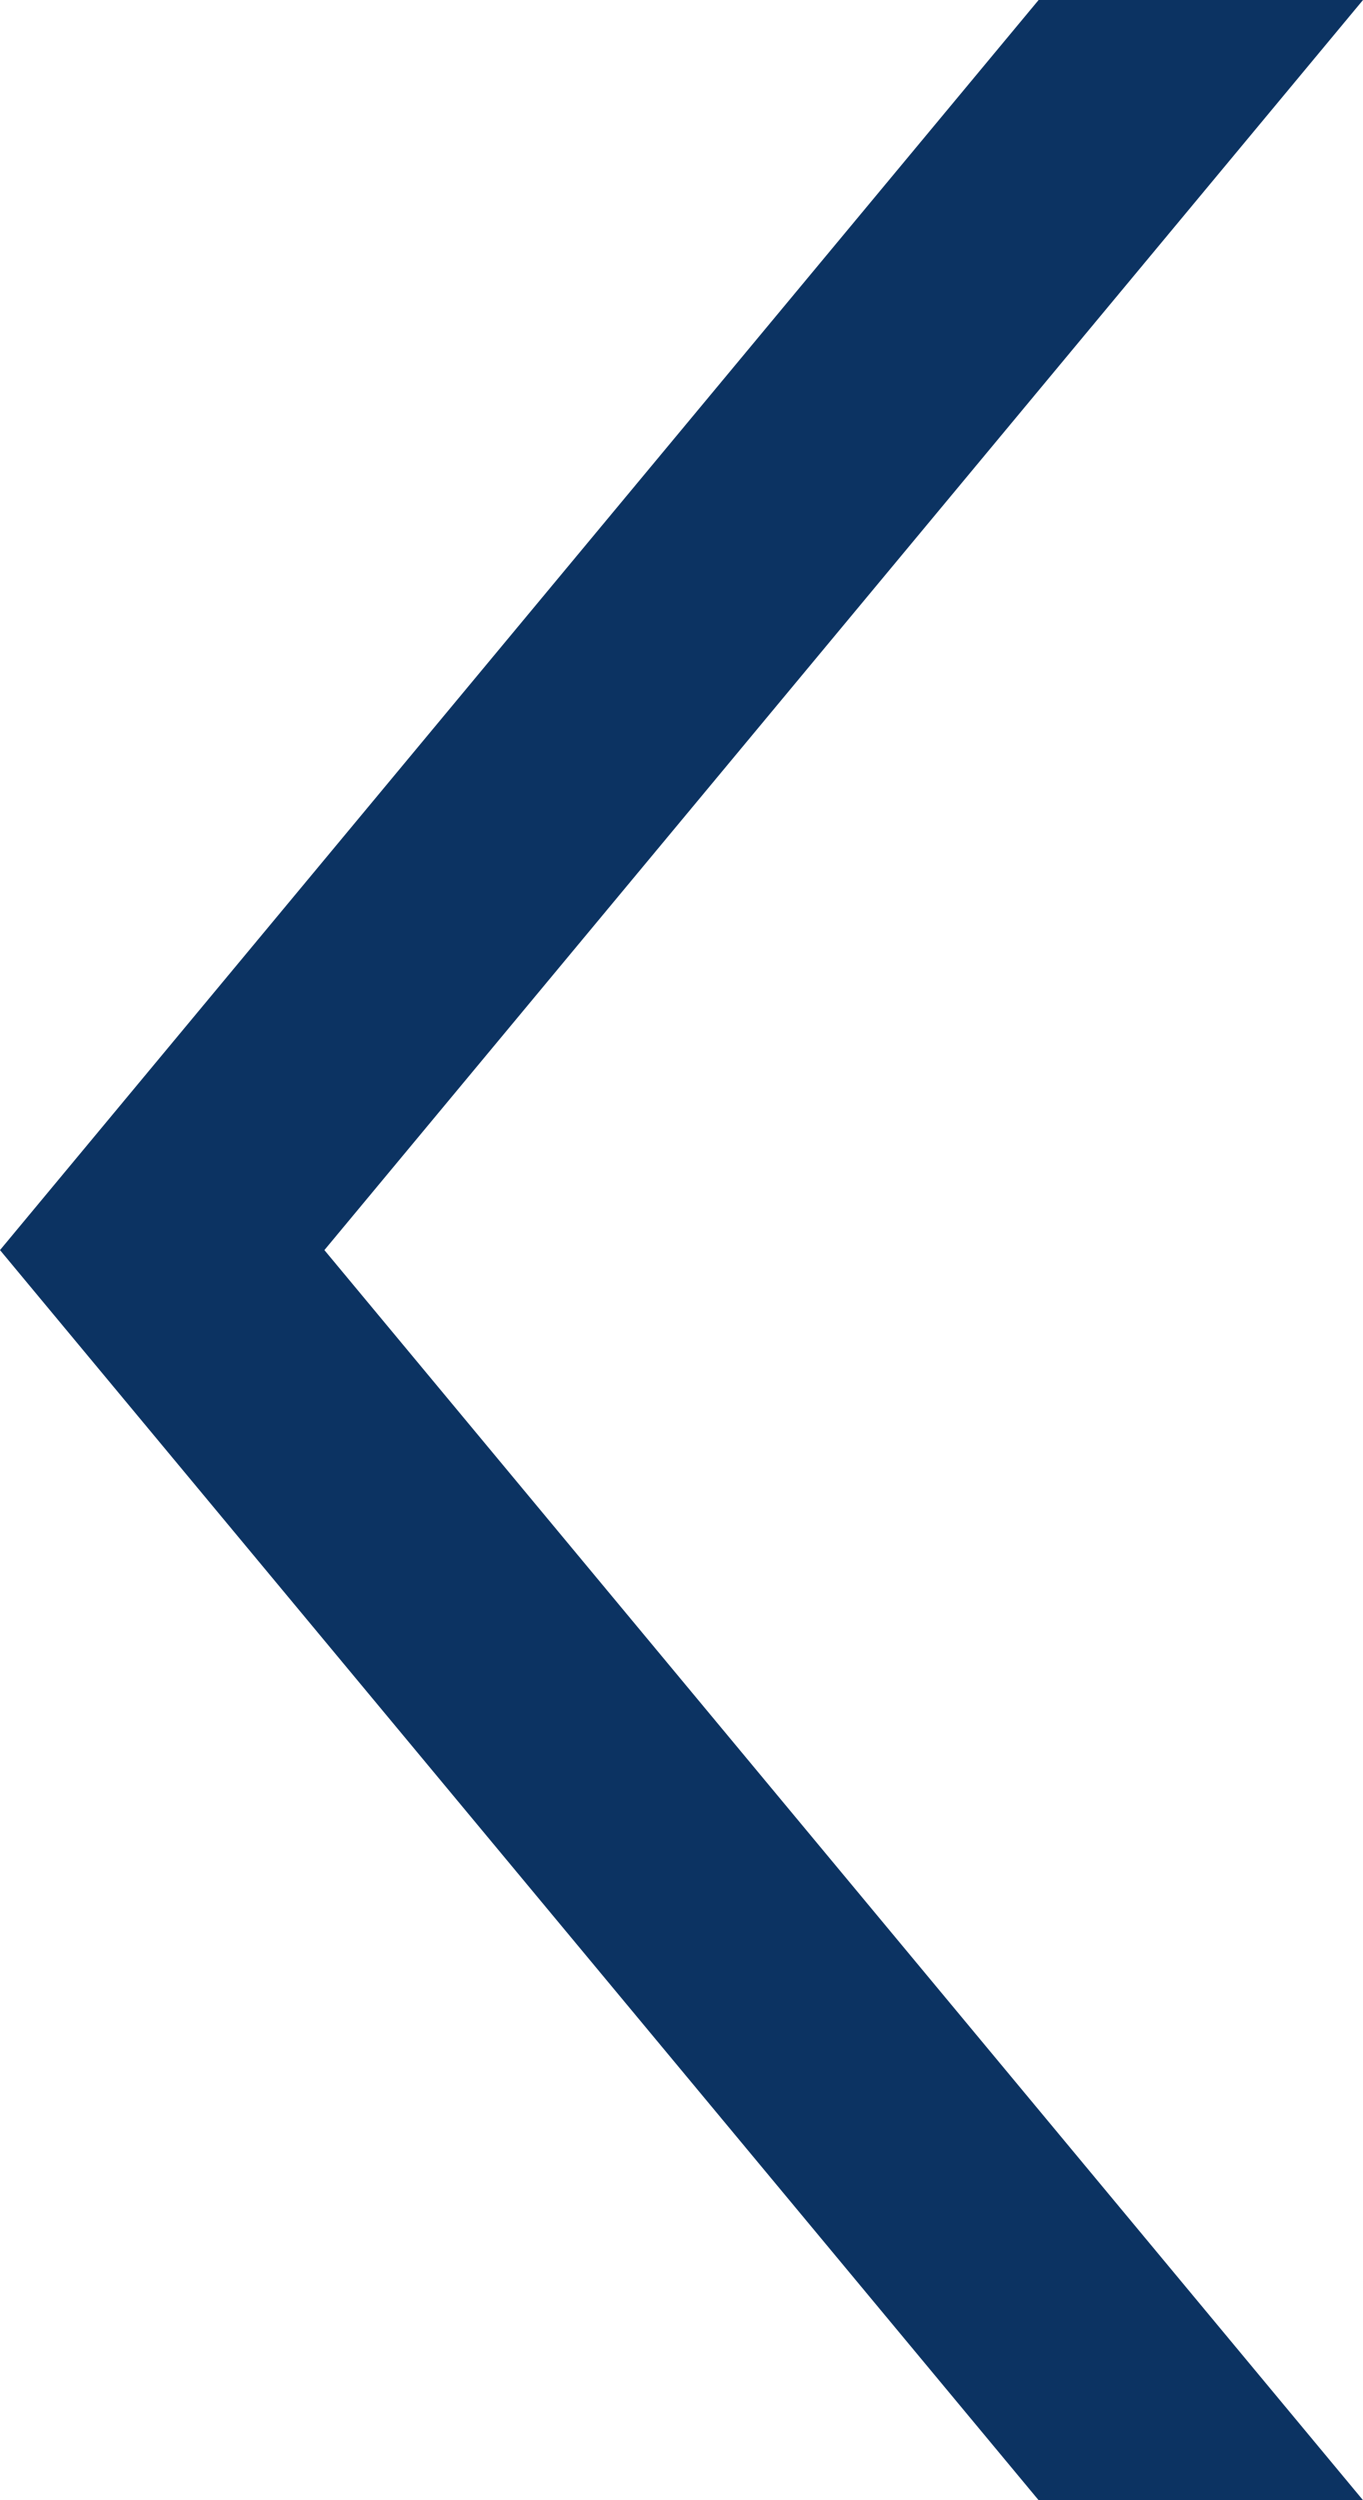 <svg width="6" height="11" viewBox="0 0 6 11" fill="none" xmlns="http://www.w3.org/2000/svg">
<path fill-rule="evenodd" clip-rule="evenodd" d="M6 2.43998e-08L1.428 5.5L6 11L4.572 11L2.36434e-07 5.5L4.572 -6.2421e-08L6 2.43998e-08Z" fill="#0C3362"/>
</svg>
